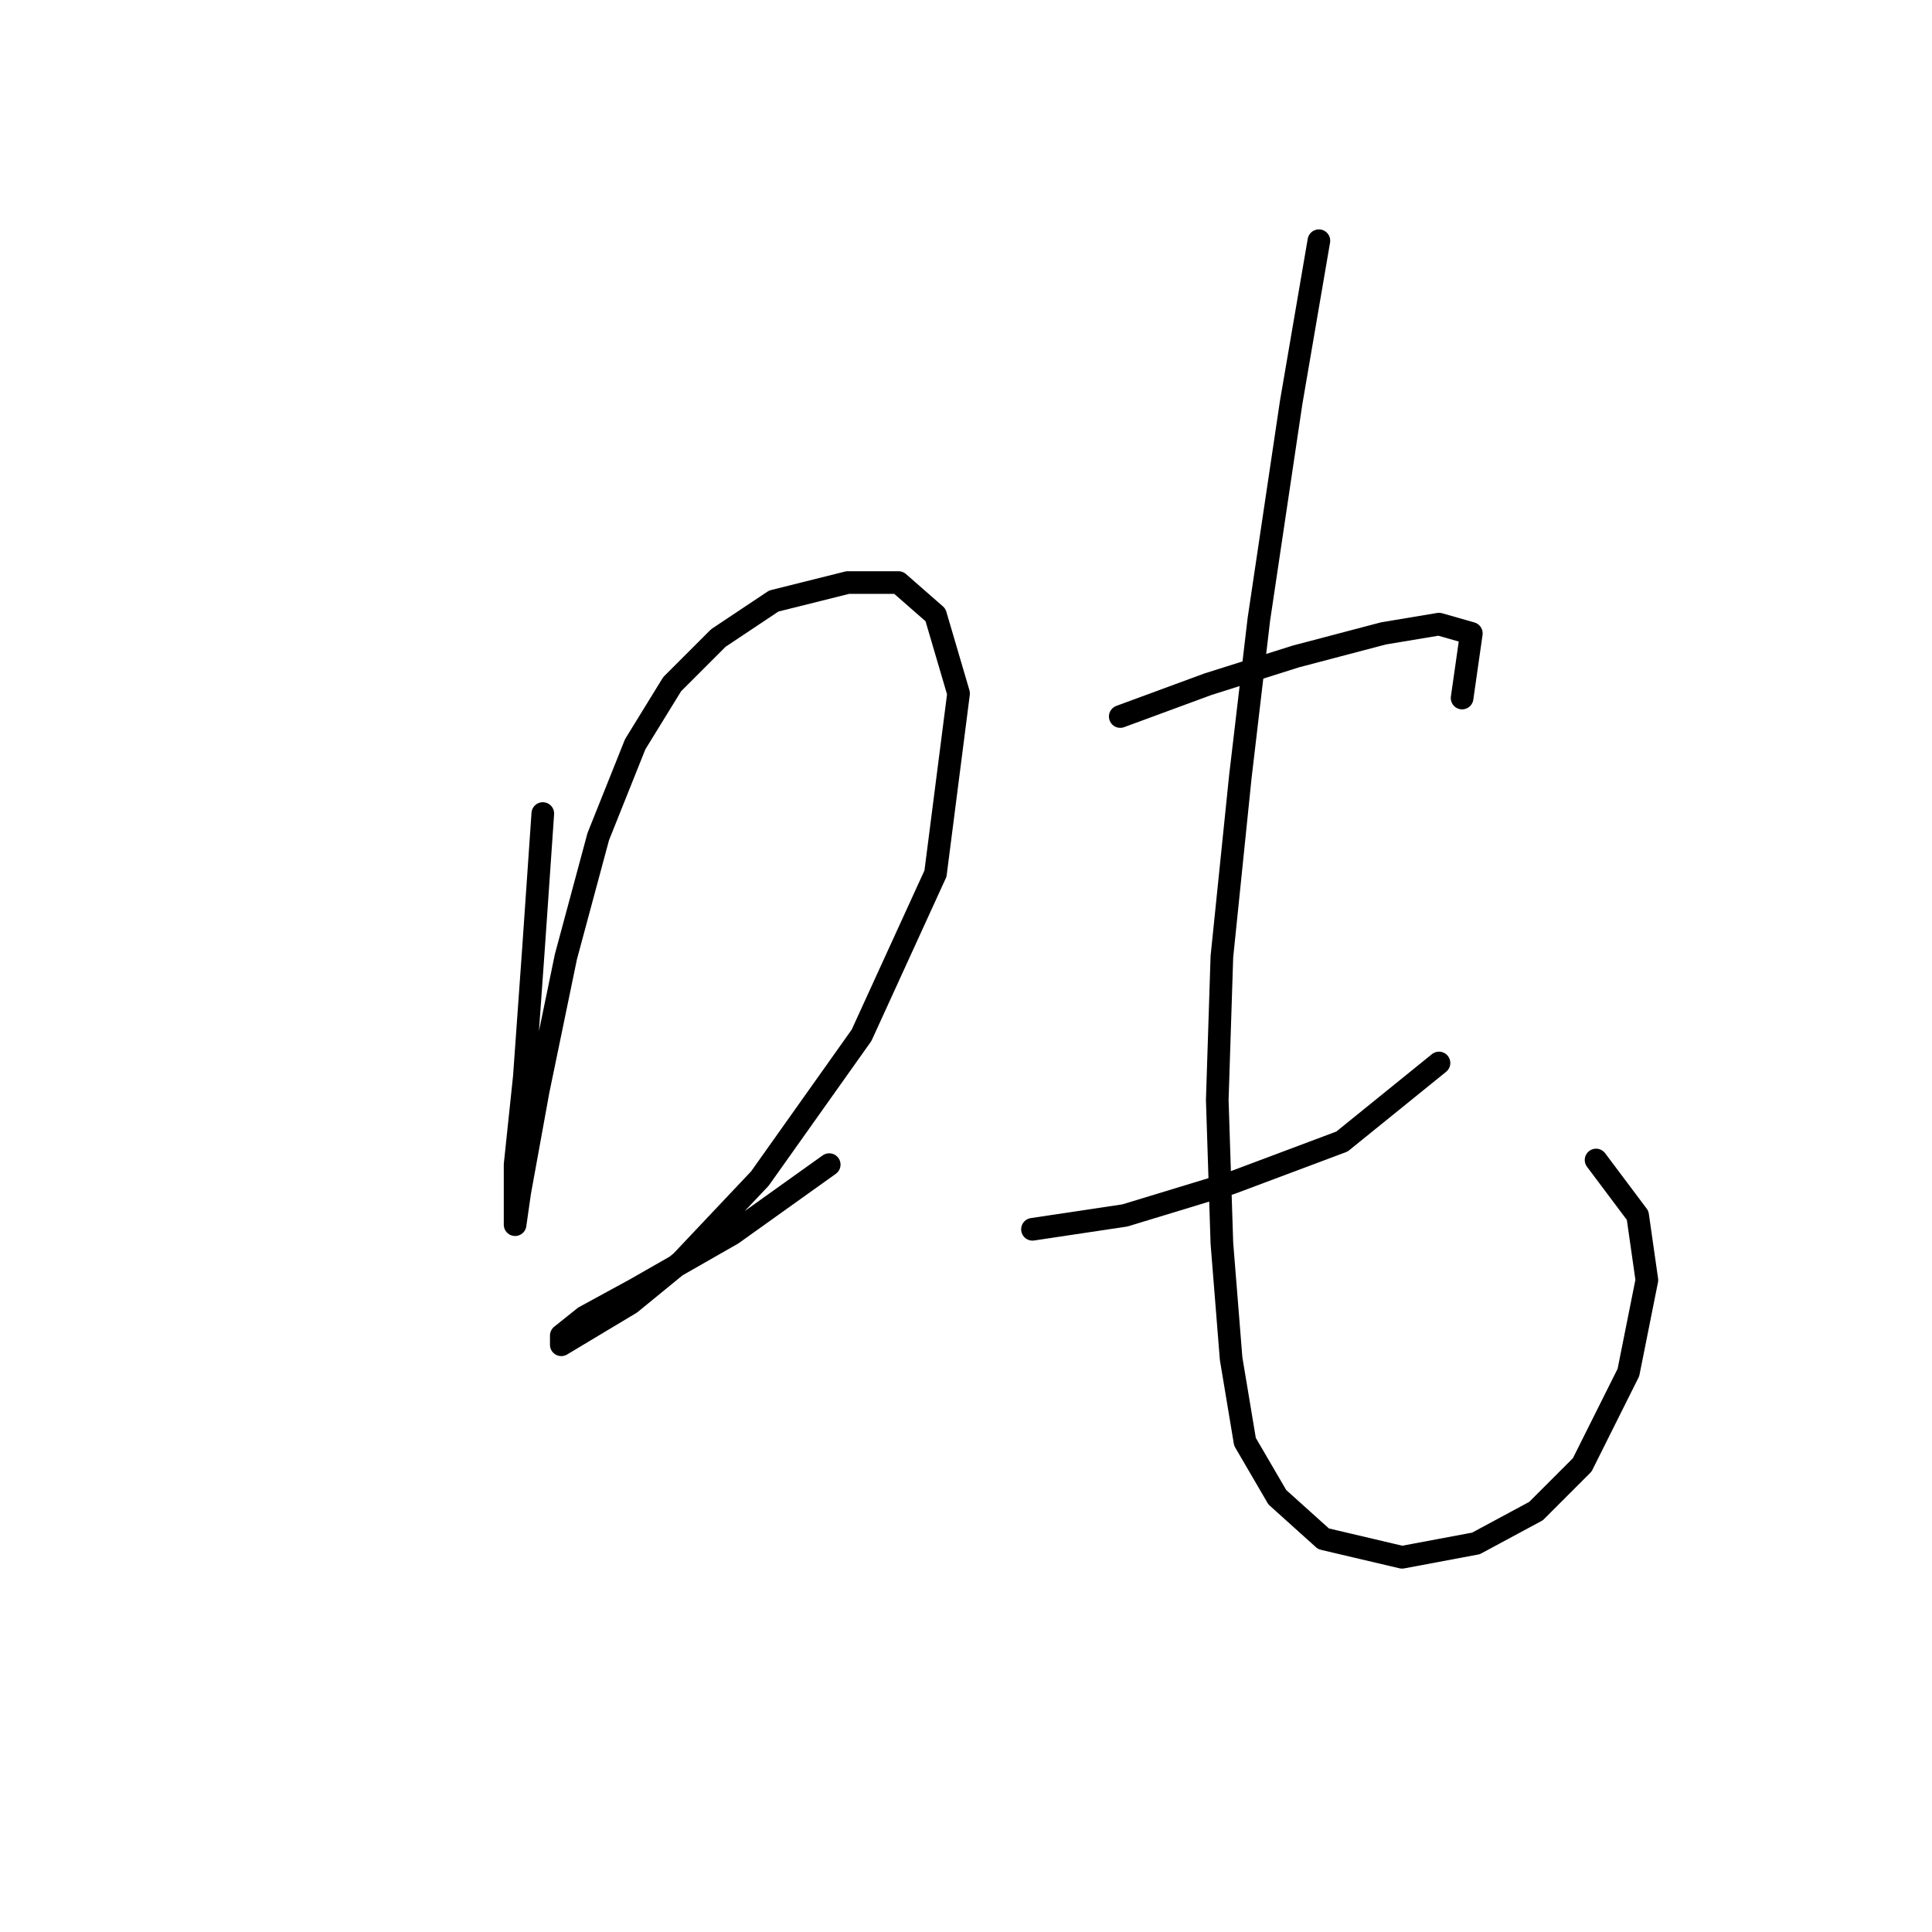<?xml version="1.0" standalone="no"?>
    <svg width="256" height="256" xmlns="http://www.w3.org/2000/svg" version="1.1">
    <polyline stroke="black" stroke-width="3" stroke-linecap="round" fill="transparent" stroke-linejoin="round" points="71.925 107.798 70.701 125.549 69.477 142.688 68.253 154.318 68.253 160.439 68.253 162.276 68.865 157.991 71.313 144.524 74.986 126.773 79.271 110.858 84.168 98.616 89.064 90.658 95.186 84.537 102.531 79.64 112.325 77.192 119.058 77.192 123.955 81.477 127.015 91.883 123.955 115.755 114.161 137.179 100.695 156.155 90.289 167.173 83.555 172.682 77.434 176.354 74.374 178.191 74.374 176.966 77.434 174.518 84.168 170.845 97.022 163.5 109.876 154.318 109.876 154.318 " />
        <polyline stroke="black" stroke-width="3" stroke-linecap="round" fill="transparent" stroke-linejoin="round" points="148.439 94.943 160.07 90.658 171.7 86.986 183.33 83.925 190.675 82.701 194.96 83.925 193.736 92.495 193.736 92.495 " />
        <polyline stroke="black" stroke-width="3" stroke-linecap="round" fill="transparent" stroke-linejoin="round" points="136.809 162.888 149.052 161.052 163.13 156.767 177.821 151.258 190.675 140.852 190.675 140.852 " />
        <polyline stroke="black" stroke-width="3" stroke-linecap="round" fill="transparent" stroke-linejoin="round" points="174.76 31.896 171.088 53.32 166.803 82.089 164.354 102.901 161.906 126.773 161.294 145.749 161.906 164.724 163.13 180.027 164.966 191.045 169.251 198.39 175.372 203.899 185.778 206.348 195.572 204.512 203.53 200.227 209.651 194.106 215.772 181.863 218.22 169.621 216.996 161.052 211.487 153.706 211.487 153.706 " />
        </svg>